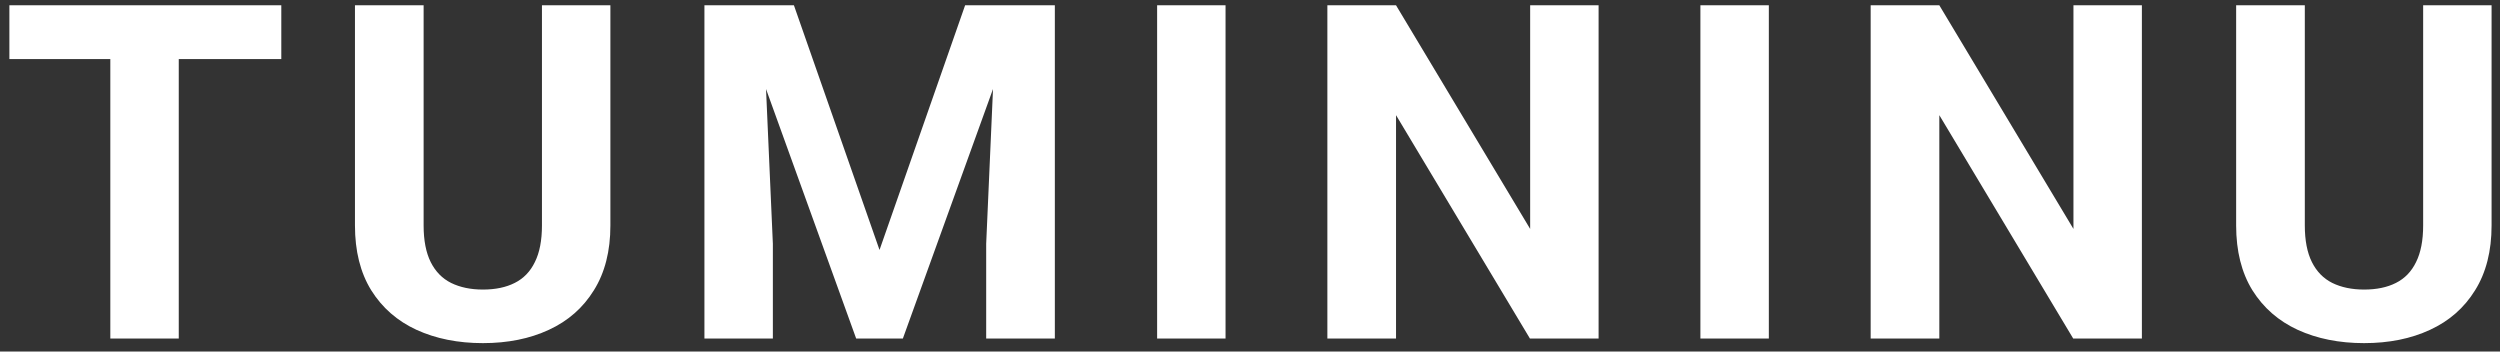 <svg width="192" height="27" viewBox="0 0 192 27" fill="none" xmlns="http://www.w3.org/2000/svg">
<rect x="0" y="0" width="192" height="27" fill="#333333" stroke="none"/>
<path d="M13.729 0.406V26H8.473V0.406H13.729ZM21.604 0.406V4.537H0.721V0.406H21.604ZM41.622 0.406H46.878V17.316C46.878 19.285 46.456 20.943 45.612 22.291C44.78 23.639 43.626 24.652 42.15 25.332C40.685 26.012 38.997 26.352 37.087 26.352C35.177 26.352 33.478 26.012 31.989 25.332C30.513 24.652 29.353 23.639 28.509 22.291C27.677 20.943 27.261 19.285 27.261 17.316V0.406H32.534V17.316C32.534 18.465 32.716 19.402 33.079 20.129C33.443 20.855 33.964 21.389 34.644 21.729C35.335 22.068 36.15 22.238 37.087 22.238C38.048 22.238 38.862 22.068 39.53 21.729C40.21 21.389 40.726 20.855 41.077 20.129C41.441 19.402 41.622 18.465 41.622 17.316V0.406ZM56.508 0.406H60.973L67.547 19.197L74.121 0.406H78.586L69.34 26H65.754L56.508 0.406ZM54.1 0.406H58.547L59.356 18.723V26H54.1V0.406ZM76.547 0.406H81.012V26H75.739V18.723L76.547 0.406ZM94.122 0.406V26H88.867V0.406H94.122ZM122.772 0.406V26H117.499L107.215 8.844V26H101.942V0.406H107.215L117.516 17.58V0.406H122.772ZM135.847 0.406V26H130.591V0.406H135.847ZM164.497 0.406V26H159.223L148.94 8.844V26H143.667V0.406H148.94L159.241 17.58V0.406H164.497ZM186.098 0.406H191.353V17.316C191.353 19.285 190.931 20.943 190.088 22.291C189.256 23.639 188.101 24.652 186.625 25.332C185.16 26.012 183.473 26.352 181.562 26.352C179.652 26.352 177.953 26.012 176.465 25.332C174.988 24.652 173.828 23.639 172.984 22.291C172.152 20.943 171.736 19.285 171.736 17.316V0.406H177.01V17.316C177.01 18.465 177.191 19.402 177.555 20.129C177.918 20.855 178.439 21.389 179.119 21.729C179.81 22.068 180.625 22.238 181.562 22.238C182.523 22.238 183.338 22.068 184.006 21.729C184.685 21.389 185.201 20.855 185.553 20.129C185.916 19.402 186.098 18.465 186.098 17.316V0.406Z" fill="white"/>
</svg>
